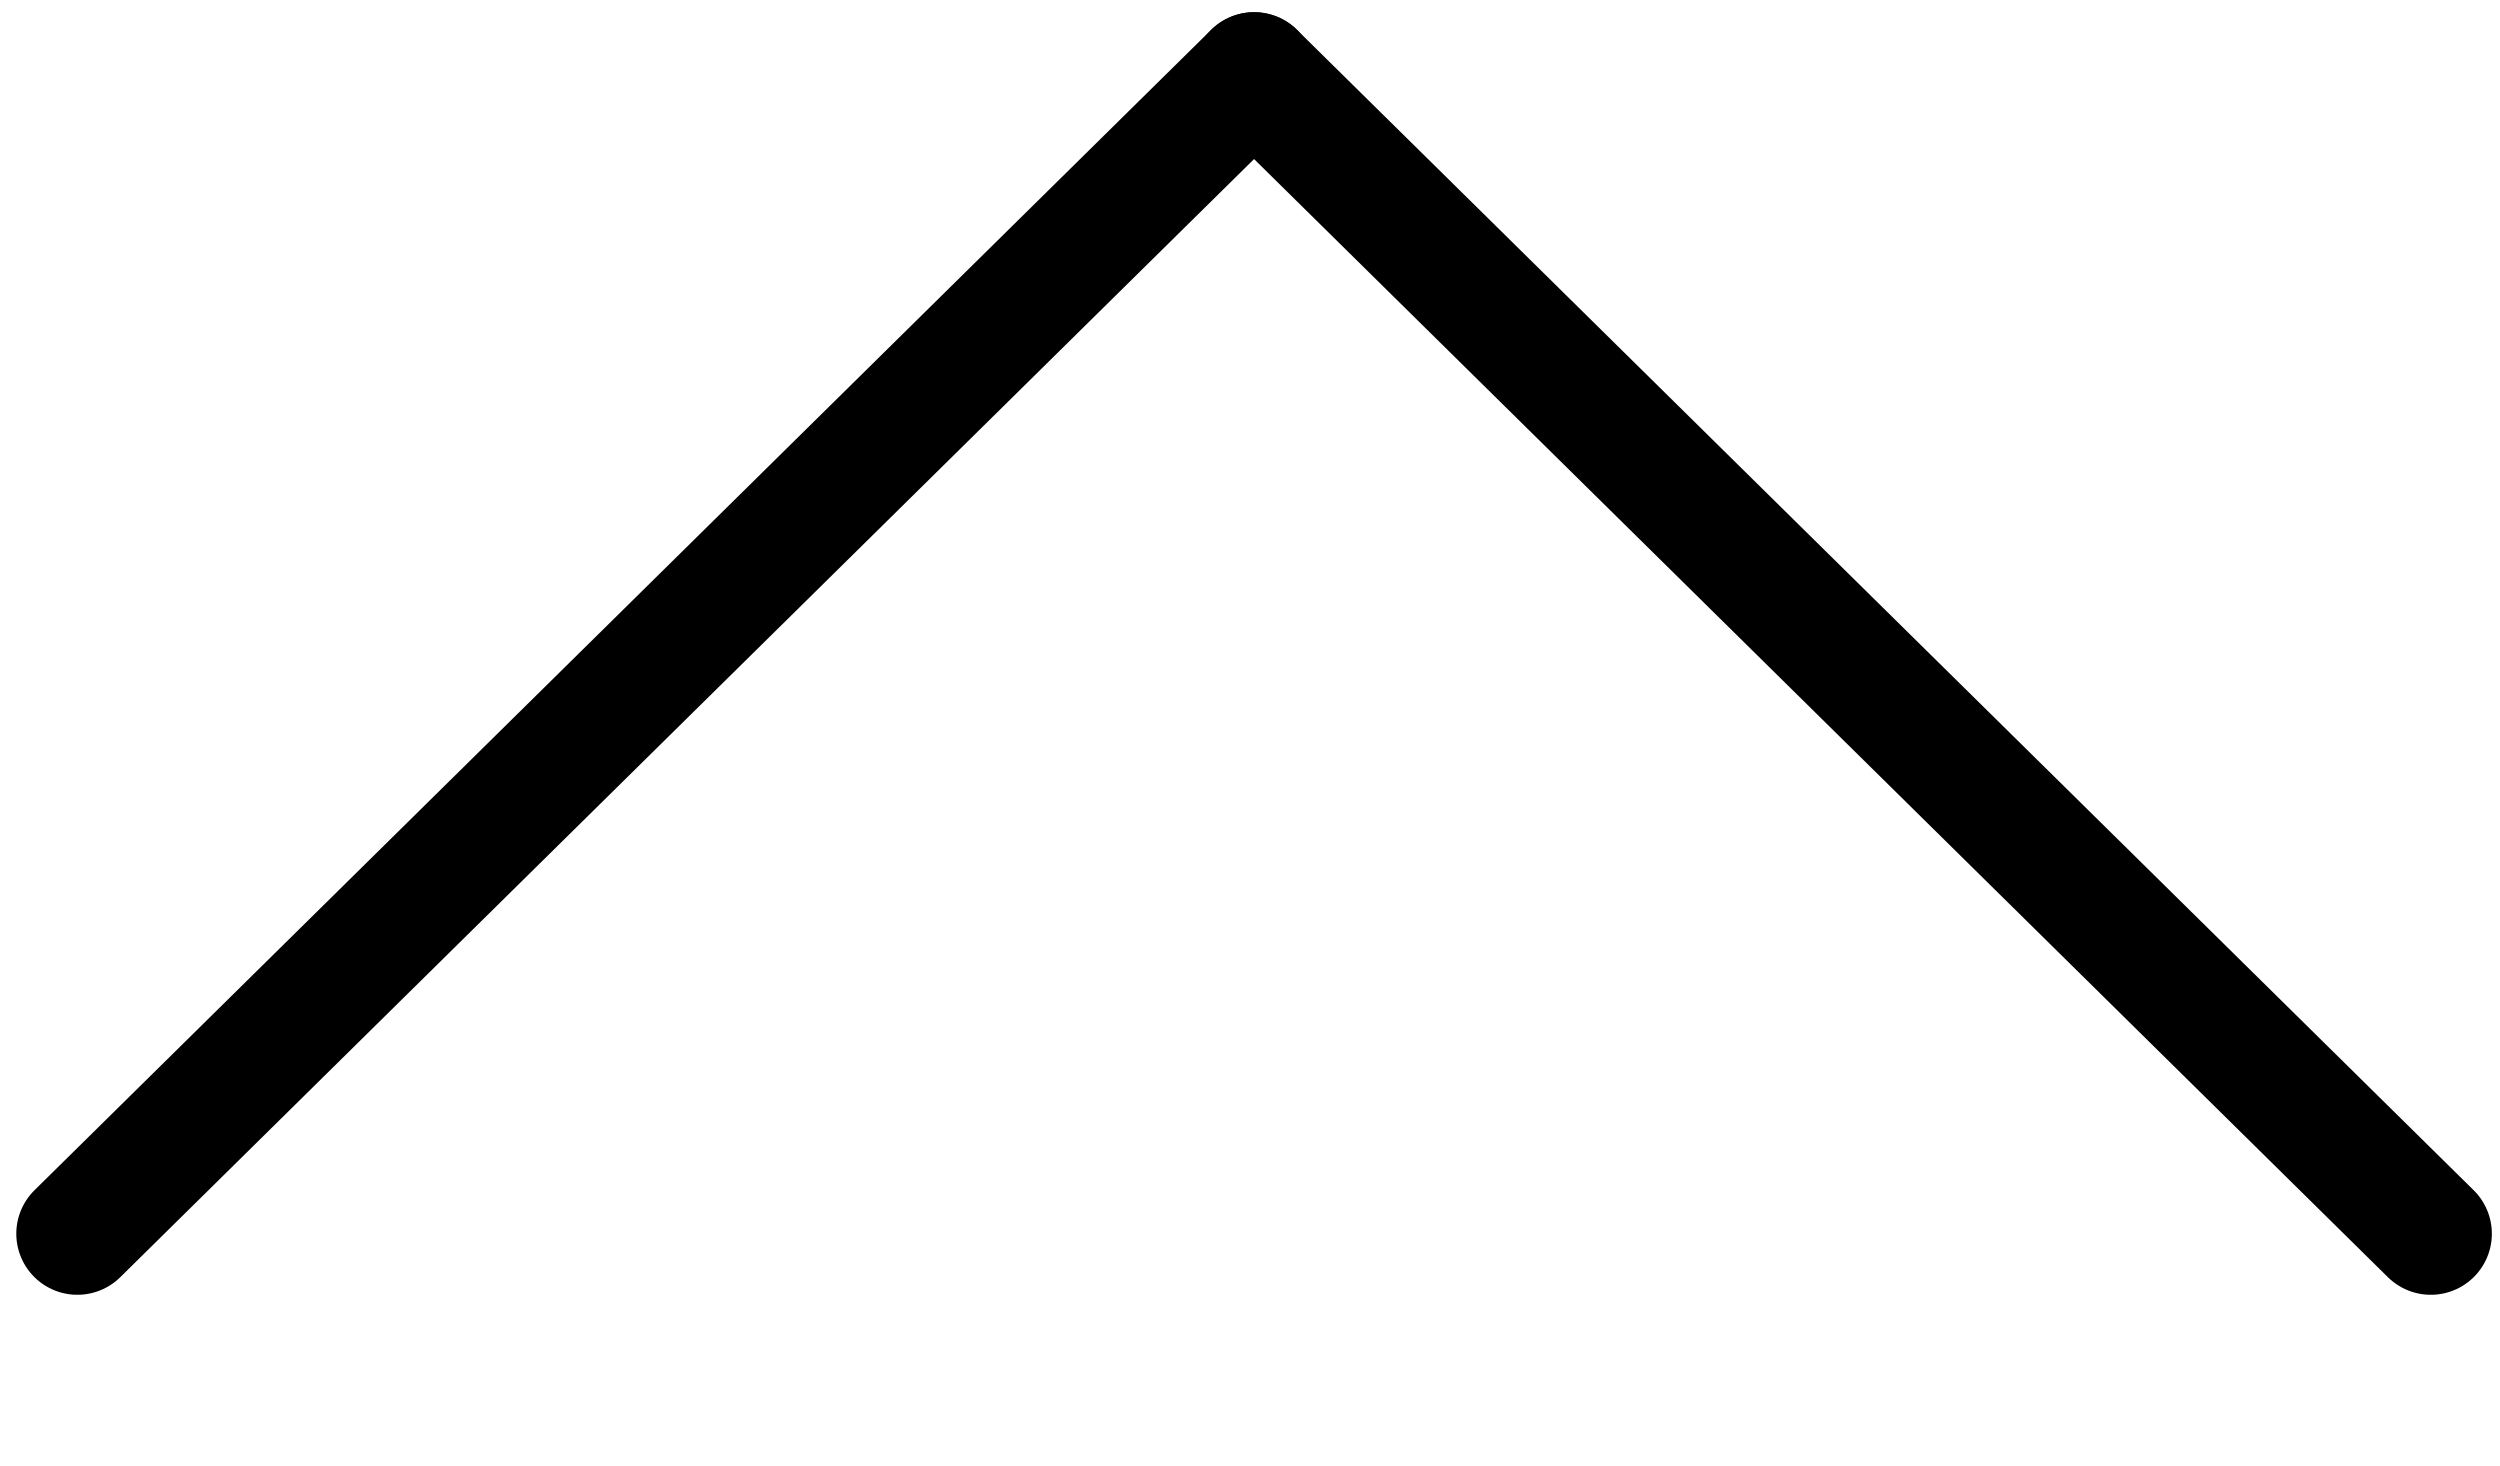 <?xml version="1.0" encoding="utf-8"?>
<!-- Generator: Adobe Illustrator 25.1.0, SVG Export Plug-In . SVG Version: 6.00 Build 0)  -->
<svg version="1.1" id="Layer_1" xmlns="http://www.w3.org/2000/svg" xmlns:xlink="http://www.w3.org/1999/xlink" x="0px" y="0px"
	 viewBox="0 0 61.4 36" style="enable-background:new 0 0 61.4 36;" xml:space="preserve">
<style type="text/css">
	.st0{fill:none;stroke:#000000;stroke-width:3;stroke-linecap:round;stroke-miterlimit:10;}
</style>
<line class="st0" x1="30.8" y1="1.8" x2="59.7" y2="30.3"/>
<line class="st0" x1="30.8" y1="1.8" x2="1.9" y2="30.3"/>
</svg>
